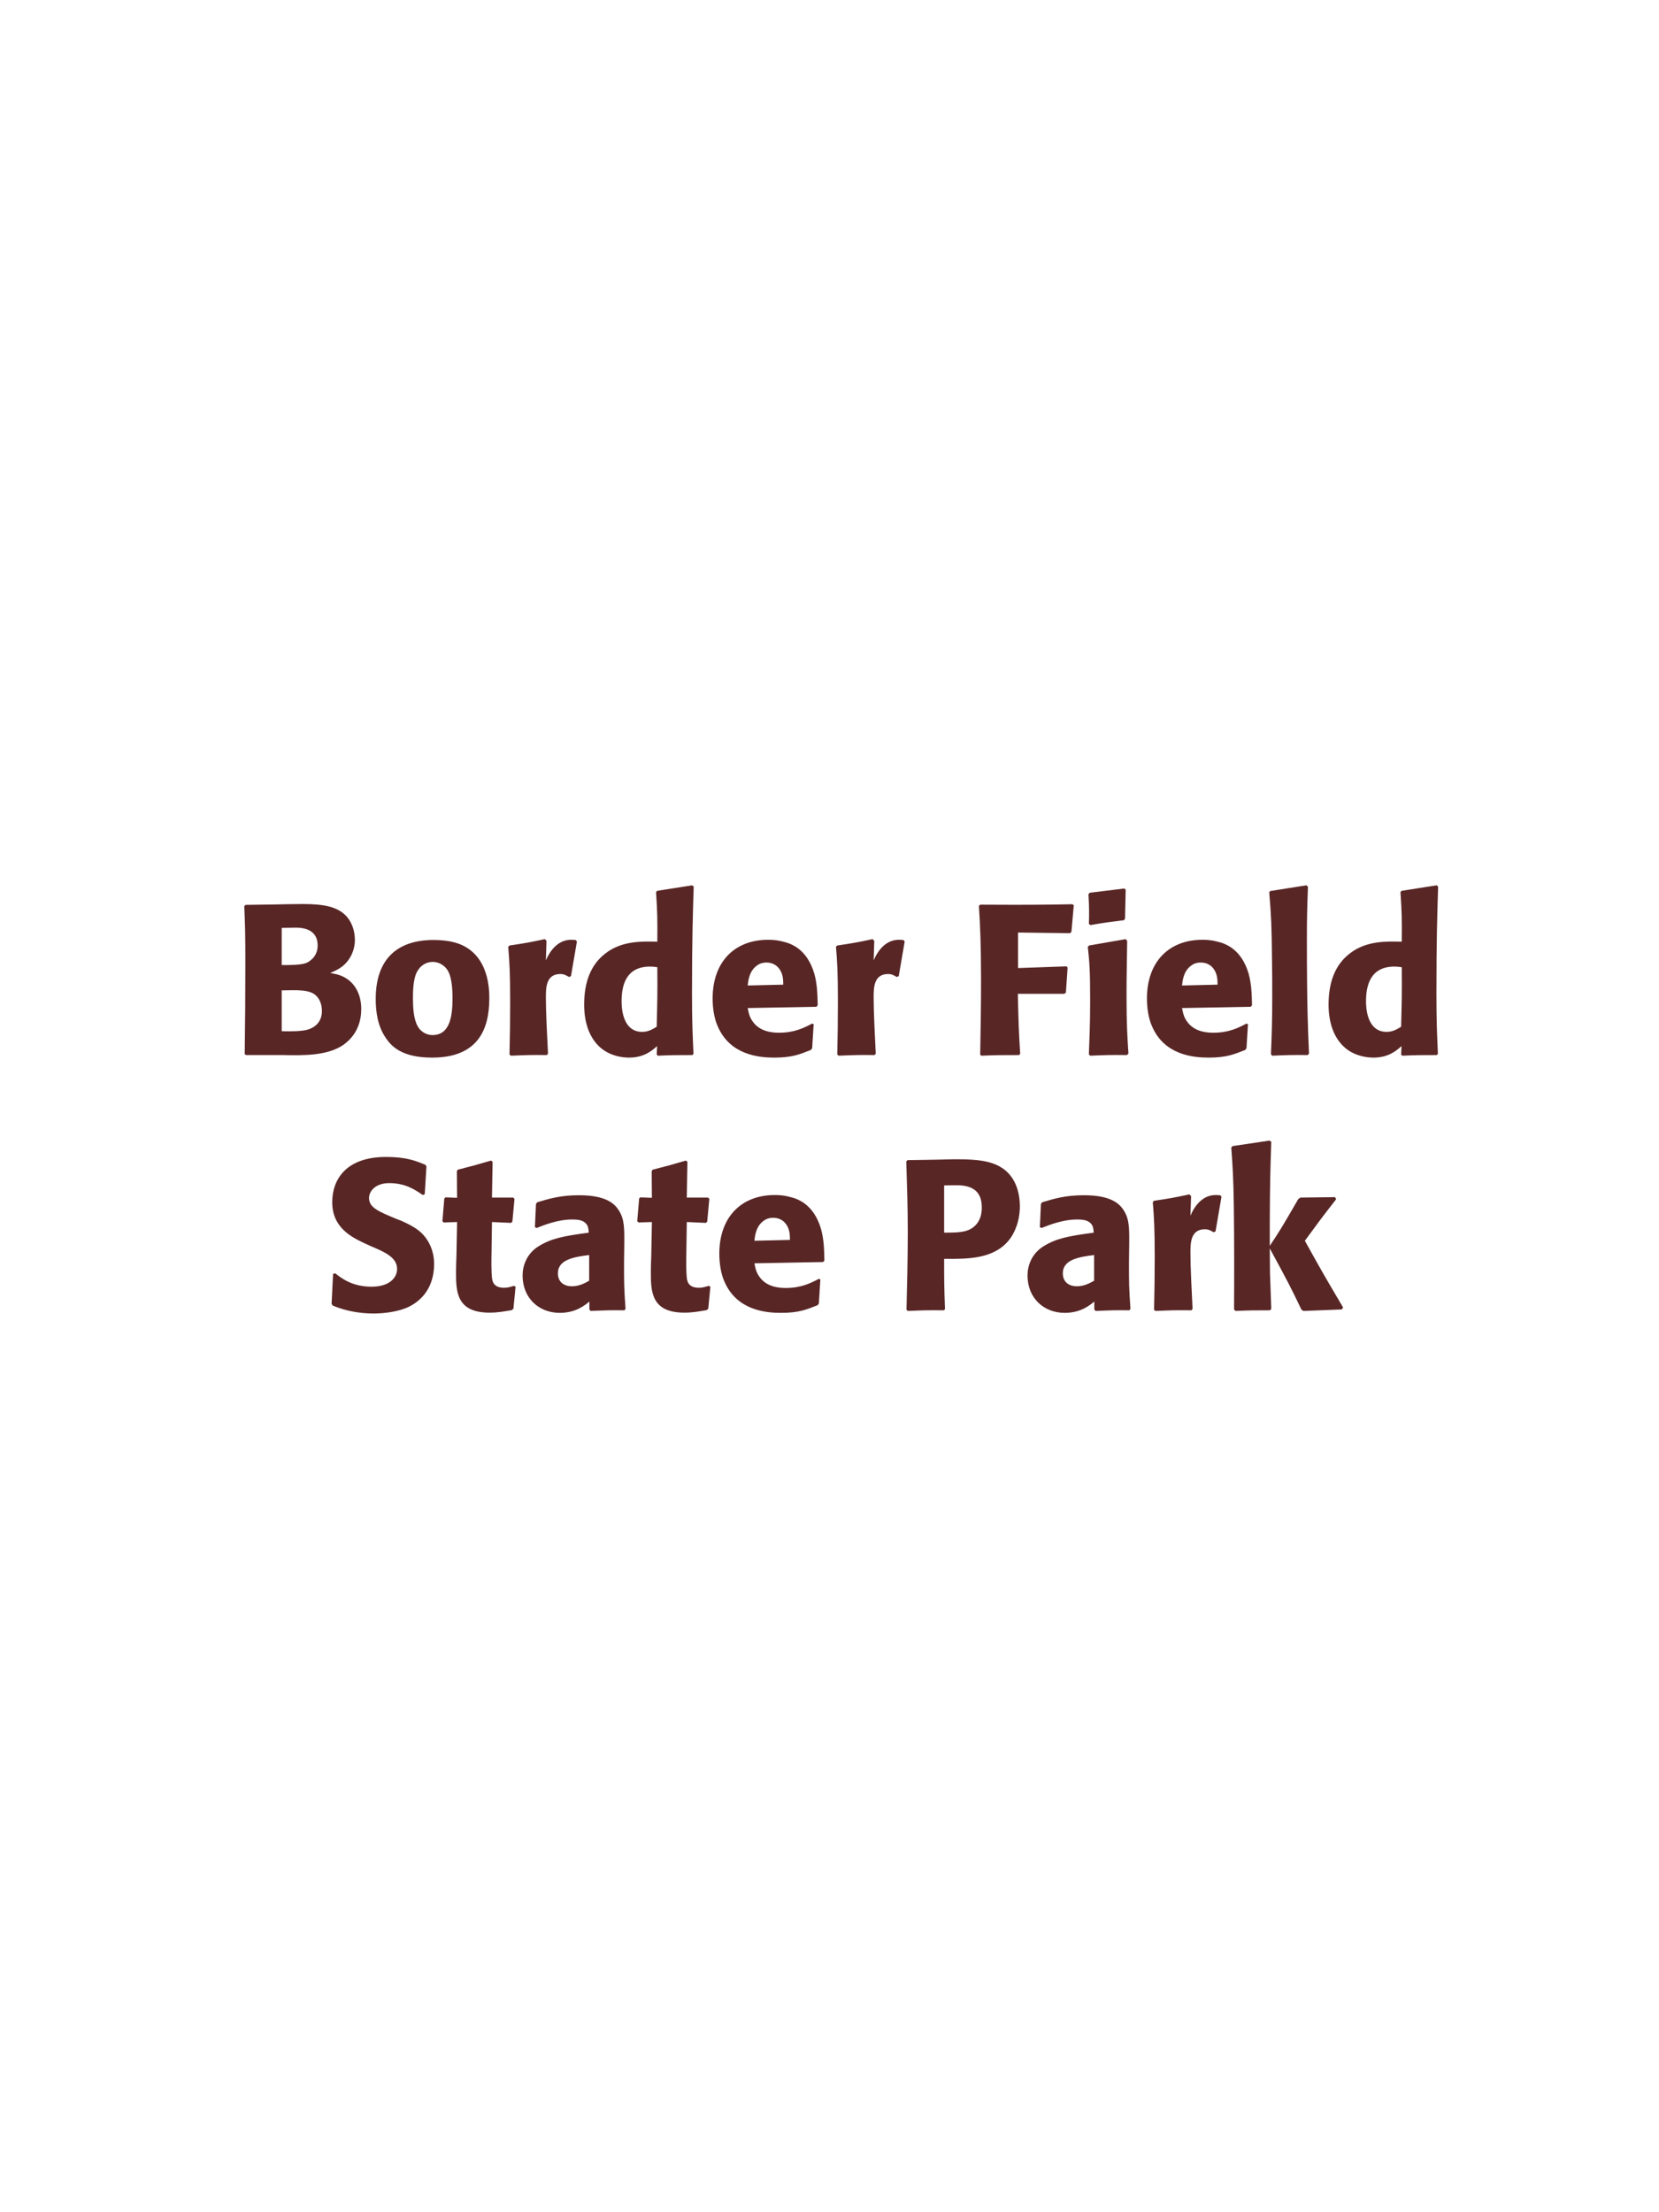 <?xml version="1.0" encoding="UTF-8"?>
<svg xmlns="http://www.w3.org/2000/svg" xmlns:xlink="http://www.w3.org/1999/xlink" width="975" height="1300" viewBox="0 0 975 1300">
<path fill-rule="nonzero" fill="rgb(34.902%, 14.902%, 14.902%)" fill-opacity="1" d="M 166.438 620 C 178.062 620.25 192.438 620.5 201.812 614 C 210.062 608.125 212.312 599.875 212.312 592.875 C 212.312 584.875 208.938 577.5 201.812 574 C 199.438 572.75 196.688 572.25 194.062 571.75 C 198.312 570 203.312 567.75 206.562 561.125 C 207.938 558.25 208.562 555.25 208.562 552.375 C 208.562 548.375 207.562 542.875 203.562 538.375 C 198.312 532.75 190.188 531.25 177.938 531.25 C 173.688 531.25 166.062 531.375 161.812 531.5 L 144.312 531.75 L 143.562 532.5 C 144.062 544.5 144.188 549.125 144.188 566.375 C 144.188 584.125 144.062 601.75 143.812 619.5 L 144.688 620 L 166.438 620 M 165.562 582 C 175.062 581.75 180.562 581.75 184.188 583.875 C 187.812 586.125 189.188 590.125 189.188 594.125 C 189.188 599.75 186.062 603.25 181.438 604.875 C 177.688 606.125 170.938 606.125 165.562 606 L 165.562 582 M 165.562 545.25 C 168.188 545.25 171.688 545.125 173.812 545.125 C 180.562 545.125 186.688 547.5 186.688 555.625 C 186.688 562.25 181.812 565 180.312 565.75 C 177.188 567.125 170.562 567.125 165.562 567.125 Z M 287.562 586.75 C 287.562 581.875 287.562 561.625 270.062 554.75 C 264.562 552.625 258.062 552.375 254.812 552.375 C 233.062 552.375 220.812 564 220.812 587 C 220.812 595 222.062 603.125 226.688 609.875 C 229.938 614.75 236.062 621.5 253.938 621.5 C 280.438 621.5 287.562 605.5 287.562 586.75 M 265.938 586.625 C 265.938 596.875 264.562 608.25 254.188 608.25 C 250.938 608.25 248.688 606.75 247.188 605.375 C 245.062 603.25 242.688 599 242.688 586.875 C 242.688 583.25 242.688 575.25 245.188 570.875 C 247.062 567.5 250.312 565.25 254.312 565.25 C 257.812 565.25 260.688 567.125 262.312 569.125 C 265.312 572.75 265.938 579.875 265.938 586.625 Z M 335.562 573.625 L 339.062 553.25 L 338.312 552.375 C 337.438 552.375 336.562 552.25 335.688 552.25 C 330.562 552.25 324.812 555.125 320.812 564.375 L 321.188 552.875 L 320.188 551.875 C 310.938 553.875 308.562 554.25 299.438 555.625 L 298.688 556.375 C 299.438 565.75 299.812 571.375 299.812 588.75 C 299.812 599 299.688 609.25 299.438 619.625 L 300.188 620.375 C 309.438 620 311.438 619.875 321.438 620 L 322.062 619.125 C 321.562 609 320.812 594.875 320.812 586.25 C 320.812 580.625 320.812 572.375 329.312 572.375 C 331.438 572.375 332.688 573.125 334.438 574.125 Z M 407.562 619.25 C 407.062 608 406.688 600.5 406.688 584.125 C 406.688 551.125 407.188 537.5 407.688 521 L 406.812 520.25 L 386.188 523.5 L 385.562 524.25 C 386.312 536 386.438 539.125 386.312 553.375 C 376.938 553.125 365.188 552.875 355.688 560.375 C 346.938 567.125 343.312 577.5 343.312 590.375 C 343.312 600.125 345.938 609.875 353.312 616 C 358.812 620.5 365.562 621.5 369.688 621.5 C 378.562 621.5 383.188 617.375 386.188 614.75 L 385.938 619.625 L 386.562 620.375 C 395.188 620 397.562 620 406.938 620 L 407.562 619.25 M 386.312 568.375 C 386.438 585 386.312 588.25 385.938 603.375 C 383.438 604.875 380.938 606.375 377.438 606.375 C 365.312 606.375 365.312 590.875 365.312 588.375 C 365.312 578.75 368.062 568 382.062 568 C 383.438 568 384.562 568.125 386.312 568.375 Z M 477.312 601.5 C 472.562 604 466.938 606.875 457.812 606.875 C 450.312 606.875 445.188 604.5 442.188 600 C 440.312 597.375 439.938 594.875 439.438 592.375 L 479.812 591.625 L 480.562 590.75 C 480.438 584.625 480.312 578.375 478.562 572.125 C 474.188 557.375 464.562 554.375 460.312 553.375 C 457.188 552.5 454.312 552.25 451.438 552.25 C 431.812 552.25 418.812 565.125 418.812 586.75 C 418.812 592.625 419.812 598.75 421.812 603.125 C 429.062 620 446.062 621.5 455.062 621.5 C 465.438 621.5 469.938 619.625 476.562 617 L 477.312 616 L 478.188 601.875 L 477.312 601.5 M 439.438 579.125 C 439.812 575.25 440.688 570 445.438 567 C 446.938 566 448.688 565.625 450.438 565.625 C 454.562 565.625 457.062 567.75 458.438 570 C 460.188 572.75 460.312 575.75 460.312 578.625 Z M 528.188 573.625 L 531.688 553.25 L 530.938 552.375 C 530.062 552.375 529.188 552.25 528.312 552.25 C 523.188 552.25 517.438 555.125 513.438 564.375 L 513.812 552.875 L 512.812 551.875 C 503.562 553.875 501.188 554.25 492.062 555.625 L 491.312 556.375 C 492.062 565.75 492.438 571.375 492.438 588.75 C 492.438 599 492.312 609.25 492.062 619.625 L 492.812 620.375 C 502.062 620 504.062 619.875 514.062 620 L 514.688 619.125 C 514.188 609 513.438 594.875 513.438 586.25 C 513.438 580.625 513.438 572.375 521.938 572.375 C 524.062 572.375 525.312 573.125 527.062 574.125 Z M 625.562 584 L 626.438 583.25 L 627.438 568.625 L 626.812 567.875 L 598.312 568.875 L 598.312 548 L 628.938 548.375 L 629.688 547.5 L 631.062 532 L 630.312 531.375 C 609.688 531.75 603.062 531.75 576.062 531.625 L 575.312 532.375 C 576.062 544.625 576.562 554.5 576.562 576.625 C 576.562 591 576.312 605.375 576.062 619.75 L 576.688 620.375 C 585.812 620 587.938 620 598.938 620 L 599.562 619.25 C 598.688 604.875 598.562 600.5 598.188 584 Z M 663.188 619.125 C 662.562 609.5 662.062 602.125 662.062 584.875 C 662.062 574.25 662.312 563.5 662.438 552.875 L 661.562 551.875 L 640.062 555.625 L 639.312 556.375 C 640.312 565.875 640.688 570.25 640.688 588 C 640.688 601.625 640.312 609.25 639.938 619.5 L 640.688 620.375 C 649.688 620 652.188 619.875 662.312 620 L 663.188 619.125 M 661.188 539.875 L 661.562 522.875 L 660.812 522.125 L 640.438 524.625 L 639.688 525.5 C 639.938 530 640.062 532.625 640.062 535.625 C 640.062 538 640.062 540.5 639.938 542.875 L 640.812 543.625 C 649.312 542.125 651.688 541.875 660.562 540.75 Z M 732.562 601.5 C 727.812 604 722.188 606.875 713.062 606.875 C 705.562 606.875 700.438 604.5 697.438 600 C 695.562 597.375 695.188 594.875 694.688 592.375 L 735.062 591.625 L 735.812 590.75 C 735.688 584.625 735.562 578.375 733.812 572.125 C 729.438 557.375 719.812 554.375 715.562 553.375 C 712.438 552.5 709.562 552.25 706.688 552.25 C 687.062 552.25 674.062 565.125 674.062 586.75 C 674.062 592.625 675.062 598.75 677.062 603.125 C 684.312 620 701.312 621.5 710.312 621.5 C 720.688 621.5 725.188 619.625 731.812 617 L 732.562 616 L 733.438 601.875 L 732.562 601.5 M 694.688 579.125 C 695.062 575.25 695.938 570 700.688 567 C 702.188 566 703.938 565.625 705.688 565.625 C 709.812 565.625 712.312 567.75 713.688 570 C 715.438 572.75 715.562 575.75 715.562 578.625 Z M 769.312 619.125 C 768.688 604.75 768.062 591.625 768.062 552.125 C 768.062 540.25 768.188 534.625 768.688 521.125 L 767.812 520.25 L 746.438 523.625 L 745.938 524.375 C 747.188 539.625 747.312 543.75 747.562 564 C 747.688 571.375 747.688 578.75 747.688 586.125 C 747.688 599.625 747.438 607.125 746.938 619.5 L 747.688 620.375 C 756.062 620 759.438 619.875 768.562 620 Z M 845.062 619.25 C 844.562 608 844.188 600.5 844.188 584.125 C 844.188 551.125 844.688 537.5 845.188 521 L 844.312 520.25 L 823.688 523.5 L 823.062 524.25 C 823.812 536 823.938 539.125 823.812 553.375 C 814.438 553.125 802.688 552.875 793.188 560.375 C 784.438 567.125 780.812 577.5 780.812 590.375 C 780.812 600.125 783.438 609.875 790.812 616 C 796.312 620.5 803.062 621.5 807.188 621.5 C 816.062 621.5 820.688 617.375 823.688 614.75 L 823.438 619.625 L 824.062 620.375 C 832.688 620 835.062 620 844.438 620 L 845.062 619.25 M 823.812 568.375 C 823.938 585 823.812 588.25 823.438 603.375 C 820.938 604.875 818.438 606.375 814.938 606.375 C 802.812 606.375 802.812 590.875 802.812 588.375 C 802.812 578.75 805.562 568 819.562 568 C 820.938 568 822.062 568.125 823.812 568.375 Z M 851.812 620 "/>
<path fill-rule="nonzero" fill="rgb(34.902%, 14.902%, 14.902%)" fill-opacity="1" d="M 232.875 716.25 C 222.375 711.875 216.875 709.625 216.875 704 C 216.875 700.125 220.5 695.25 228.75 695.25 C 238.25 695.25 243.875 699.125 248.5 702.25 L 249.625 701.75 L 250.625 685.375 L 250 684.5 C 244.625 682.25 239 679.875 226.875 679.875 C 203.375 679.875 195.25 693.125 195.25 706.5 C 195.25 721.625 207 727.125 214 730.5 L 218.125 732.375 C 226.75 736 233.375 739.125 233.375 745.75 C 233.375 750.5 229.25 756.125 218.375 756.125 C 207 756.125 200.625 751.125 197 748.25 L 195.75 748.625 L 194.875 766.25 L 195.625 767.25 C 197 767.75 198.375 768.375 199.75 768.75 C 202.625 769.75 210 771.875 219.375 771.875 C 223.125 771.875 232.625 771.5 240.125 768 C 250.625 762.875 255.125 753.375 255.125 742.75 C 255.125 735.625 252.375 728 245.75 722.875 C 242.375 720.375 239.125 718.875 236.125 717.5 Z M 302 755.625 C 299.875 756.25 298.375 756.75 296.25 756.75 C 289.875 756.75 289.375 752.75 289.125 750.875 C 288.75 747.625 288.75 740.75 288.875 735.75 L 289.125 718.125 L 300.375 718.625 L 301.125 717.875 L 302.375 704.5 L 301.625 703.75 L 289.125 703.75 L 289.5 682.75 L 288.625 682 C 280.125 684.5 277.875 685.125 269 687.375 L 268.5 688.25 L 268.625 703.875 L 261.875 703.625 L 261.125 704.25 L 260 717.625 L 260.75 718.375 L 268.625 718.125 L 268.25 738 C 268.125 741.125 268 744.25 268 747.5 C 268 759 268.25 771.375 287.75 771.375 C 292.625 771.375 296.5 770.625 300.875 769.875 L 301.75 769 L 303 756.125 Z M 366.875 732.75 C 367 721.5 367 716.625 363.75 711.375 C 361.25 707.375 356.25 702.375 340.25 702.375 C 329.5 702.375 322.875 704.375 315.75 706.5 L 315 707.5 L 314.375 721.125 L 315.375 721.625 C 319.75 719.875 327.875 716.625 336.25 716.625 C 340.875 716.625 342.75 717.375 344.375 719 C 345.625 720.25 346 722.5 346 724.375 C 331 726.375 324 727.75 316.5 732.375 C 309.5 736.75 307.125 743.875 307.125 749.5 C 307.125 762.875 316.75 771.5 329 771.5 C 338.375 771.5 343.75 767 346.375 764.875 L 346.375 769.5 L 347.125 770.375 C 356.125 770 358.875 769.875 367 770 L 367.625 769.125 C 366.75 756.875 366.75 753.75 366.75 742 L 366.875 732.75 M 346.25 752.625 C 343.625 754.125 340.25 755.875 336.125 755.875 C 331.625 755.875 327.875 753.5 327.875 748.25 C 327.875 740 337.75 738.625 346.25 737.5 Z M 416.5 755.625 C 414.375 756.25 412.875 756.75 410.75 756.75 C 404.375 756.75 403.875 752.75 403.625 750.875 C 403.25 747.625 403.25 740.75 403.375 735.75 L 403.625 718.125 L 414.875 718.625 L 415.625 717.875 L 416.875 704.5 L 416.125 703.75 L 403.625 703.75 L 404 682.75 L 403.125 682 C 394.625 684.5 392.375 685.125 383.5 687.375 L 383 688.25 L 383.125 703.875 L 376.375 703.625 L 375.625 704.25 L 374.5 717.625 L 375.25 718.375 L 383.125 718.125 L 382.75 738 C 382.625 741.125 382.5 744.25 382.5 747.5 C 382.5 759 382.75 771.375 402.25 771.375 C 407.125 771.375 411 770.625 415.375 769.875 L 416.25 769 L 417.5 756.125 Z M 481.25 751.5 C 476.5 754 470.875 756.875 461.75 756.875 C 454.25 756.875 449.125 754.5 446.125 750 C 444.25 747.375 443.875 744.875 443.375 742.375 L 483.75 741.625 L 484.5 740.75 C 484.375 734.625 484.25 728.375 482.5 722.125 C 478.125 707.375 468.5 704.375 464.25 703.375 C 461.125 702.5 458.25 702.25 455.375 702.25 C 435.75 702.25 422.75 715.125 422.75 736.75 C 422.75 742.625 423.75 748.75 425.75 753.125 C 433 770 450 771.5 459 771.5 C 469.375 771.5 473.875 769.625 480.5 767 L 481.25 766 L 482.125 751.875 L 481.25 751.5 M 443.375 729.125 C 443.75 725.25 444.625 720 449.375 717 C 450.875 716 452.625 715.625 454.375 715.625 C 458.5 715.625 461 717.75 462.375 720 C 464.125 722.75 464.25 725.75 464.25 728.625 Z M 549.25 681.5 L 533.375 681.75 L 532.625 682.5 C 533.125 698.75 533.5 709.625 533.5 724 C 533.5 739.25 533.125 754.375 532.75 769.625 L 533.5 770.375 C 542.75 770 544.75 769.875 554.75 770 L 555.375 769.25 C 554.875 755.625 554.875 752.5 554.875 739.75 C 568.875 739.875 583.875 739.875 592.875 728.875 C 596.375 724.625 599.375 717.5 599.375 708.75 C 599.375 703.375 598.125 691.5 587.75 685.625 C 580.25 681.25 569.625 681.25 560.25 681.25 L 549.25 681.5 M 554.875 696.625 C 557.625 696.5 560.25 696.5 563 696.5 C 574 696.75 577 702.375 577 709.625 C 577 711.375 577 718.625 570.375 722.25 C 567 724.125 562.375 724.375 554.875 724.375 Z M 663.625 732.75 C 663.75 721.5 663.75 716.625 660.5 711.375 C 658 707.375 653 702.375 637 702.375 C 626.25 702.375 619.625 704.375 612.5 706.5 L 611.75 707.5 L 611.125 721.125 L 612.125 721.625 C 616.5 719.875 624.625 716.625 633 716.625 C 637.625 716.625 639.5 717.375 641.125 719 C 642.375 720.25 642.75 722.5 642.75 724.375 C 627.75 726.375 620.75 727.75 613.25 732.375 C 606.25 736.75 603.875 743.875 603.875 749.5 C 603.875 762.875 613.5 771.5 625.75 771.5 C 635.125 771.5 640.5 767 643.125 764.875 L 643.125 769.5 L 643.875 770.375 C 652.875 770 655.625 769.875 663.75 770 L 664.375 769.125 C 663.5 756.875 663.5 753.75 663.5 742 L 663.625 732.75 M 643 752.625 C 640.375 754.125 637 755.875 632.875 755.875 C 628.375 755.875 624.625 753.5 624.625 748.25 C 624.625 740 634.5 738.625 643 737.5 Z M 714.375 723.625 L 717.875 703.25 L 717.125 702.375 C 716.25 702.375 715.375 702.25 714.5 702.25 C 709.375 702.25 703.625 705.125 699.625 714.375 L 700 702.875 L 699 701.875 C 689.75 703.875 687.375 704.25 678.25 705.625 L 677.5 706.375 C 678.25 715.75 678.625 721.375 678.625 738.75 C 678.625 749 678.5 759.25 678.25 769.625 L 679 770.375 C 688.25 770 690.25 769.875 700.25 770 L 700.875 769.125 C 700.375 759 699.625 744.875 699.625 736.25 C 699.625 730.625 699.625 722.375 708.125 722.375 C 710.25 722.375 711.5 723.125 713.25 724.125 Z M 789.375 768.375 C 777.625 748.5 776.375 746.25 766.875 729.125 C 775.5 717.375 776.375 716.125 785.25 704.75 L 784.625 703.5 L 764.25 703.75 L 763 704.625 C 753.25 721.5 752 723.5 746.25 732.125 L 746.25 718.25 C 746.375 694.875 746.5 689.875 747.125 671 L 746.125 670.25 L 724.375 673.5 L 723.625 674.375 C 724.5 686.5 724.875 692.375 725.125 708.75 C 725.375 729 725.375 749.25 725.25 769.5 L 726.125 770.375 C 734.5 770 736.875 770 746.375 770 L 747.125 769.125 L 746.375 748 L 746.25 733.625 C 757.125 753.625 758.5 756.375 764.875 769.625 L 766 770.375 L 788.5 769.5 Z M 787.875 770 "/>
</svg>
